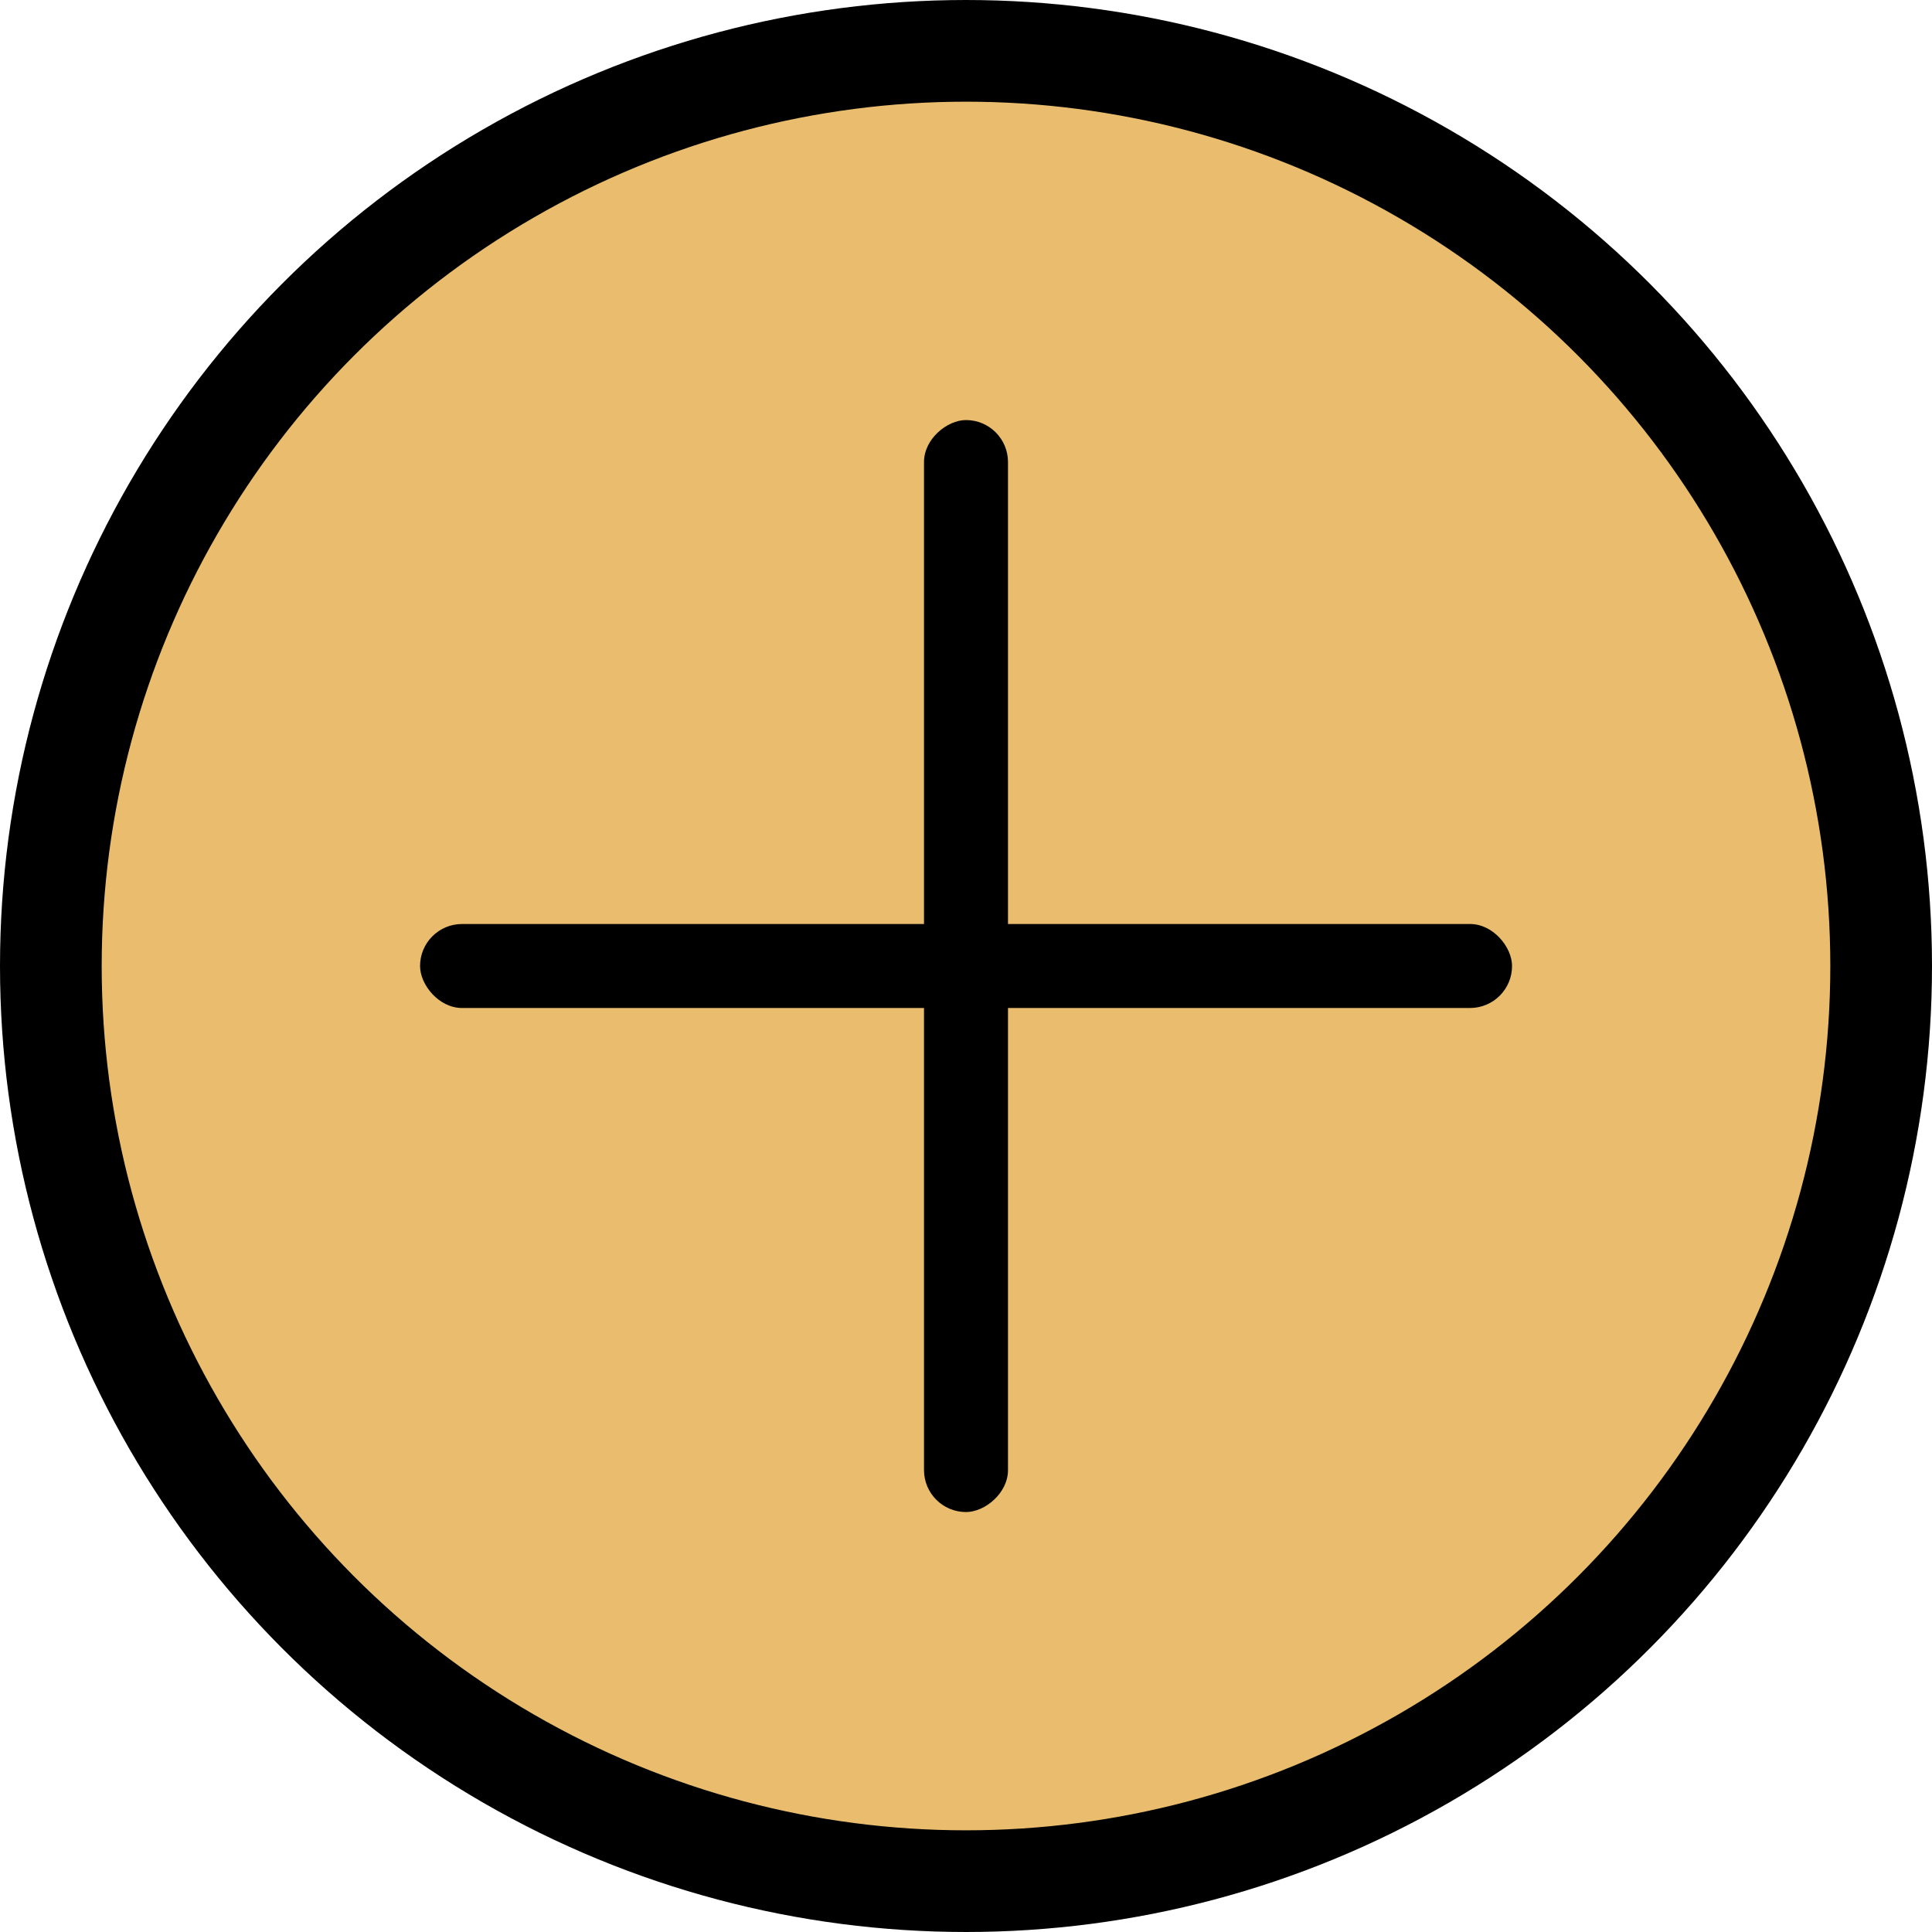 <svg width="19" height="19" viewBox="0 0 19 19" fill="none" xmlns="http://www.w3.org/2000/svg">
<circle cx="9.5" cy="9.5" r="9" fill="#E9BD6D" stroke="black"/>
<rect x="9.087" y="14.87" width="10.739" height="0.826" rx="0.413" transform="rotate(-90 9.087 14.87)" fill="black"/>
<rect x="14.87" y="9.913" width="10.739" height="0.826" rx="0.413" transform="rotate(180 14.87 9.913)" fill="black"/>
</svg>
